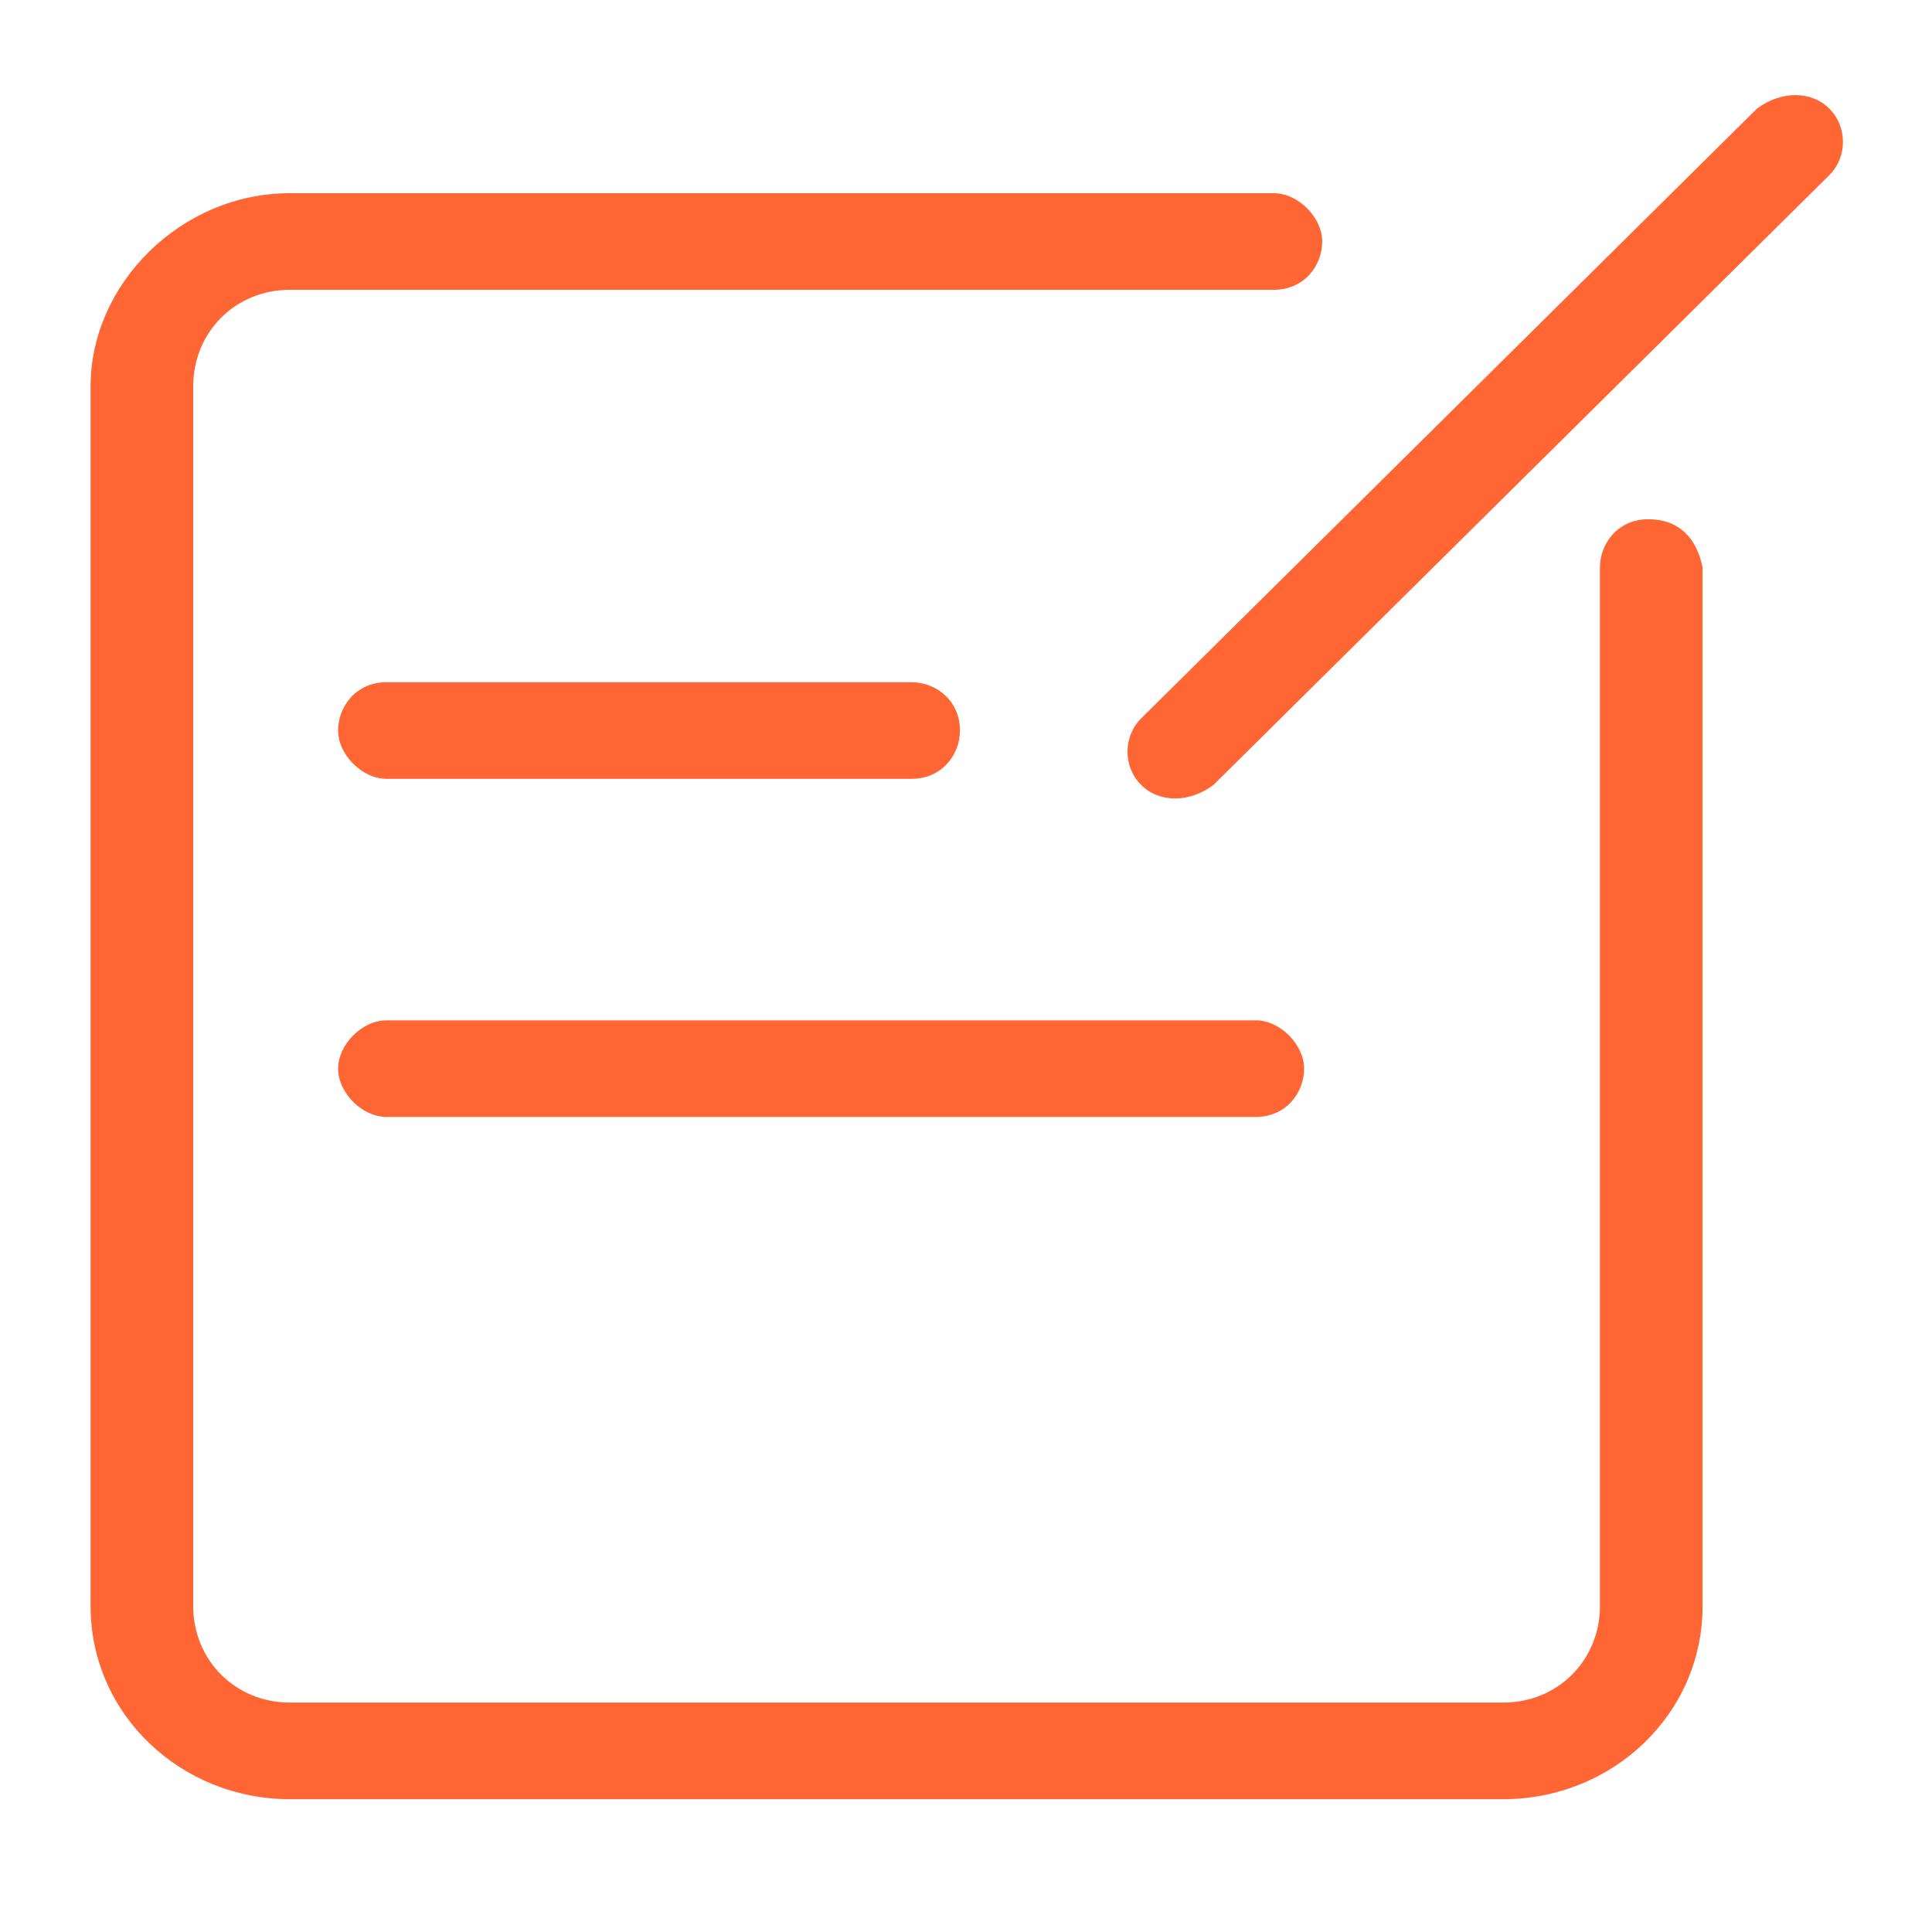 <?xml version="1.0" standalone="no"?><!DOCTYPE svg PUBLIC "-//W3C//DTD SVG 1.1//EN" "http://www.w3.org/Graphics/SVG/1.1/DTD/svg11.dtd"><svg t="1501772730570" class="icon" style="" viewBox="0 0 1024 1024" version="1.1" xmlns="http://www.w3.org/2000/svg" p-id="1097" xmlns:xlink="http://www.w3.org/1999/xlink" width="200" height="200"><defs><style type="text/css"></style></defs><path d="M873.6 275.2c-16 0-25.6 12.8-25.6 25.6l0 550.4c0 28.8-22.4 51.2-51.2 51.2l-643.2 0c-28.8 0-51.2-22.4-51.2-51.2l0-646.4c0-28.8 22.4-51.2 51.2-51.2l521.6 0c16 0 25.6-12.8 25.6-25.6 0-12.8-12.8-25.6-25.6-25.6l-521.6 0c-57.6 0-105.6 48-105.6 102.4l0 646.4c0 57.6 48 102.4 105.6 102.4l643.2 0c57.6 0 105.6-44.8 105.6-102.4l0-550.4C899.2 284.8 889.6 275.2 873.6 275.2z" p-id="1098" fill="#ff6633"></path><path d="M483.2 361.6l-278.4 0c-16 0-25.6 12.8-25.6 25.6 0 12.8 12.8 25.6 25.6 25.6l278.4 0c16 0 25.6-12.8 25.6-25.6C508.8 371.2 496 361.6 483.2 361.6z" p-id="1099" fill="#ff6633"></path><path d="M179.2 566.4c0 12.8 12.8 25.6 25.6 25.6l460.8 0c16 0 25.6-12.8 25.6-25.6 0-12.8-12.8-25.6-25.6-25.6l-460.8 0C192 540.8 179.2 553.6 179.2 566.4z" p-id="1100" fill="#ff6633"></path><path d="M969.6 57.6c-9.6-9.6-25.6-9.6-38.4 0l-326.4 323.2c-9.6 9.6-9.6 25.6 0 35.2s25.6 9.6 38.4 0l326.4-323.2C979.2 83.2 979.2 67.2 969.6 57.6z" p-id="1101" fill="#ff6633"></path></svg>